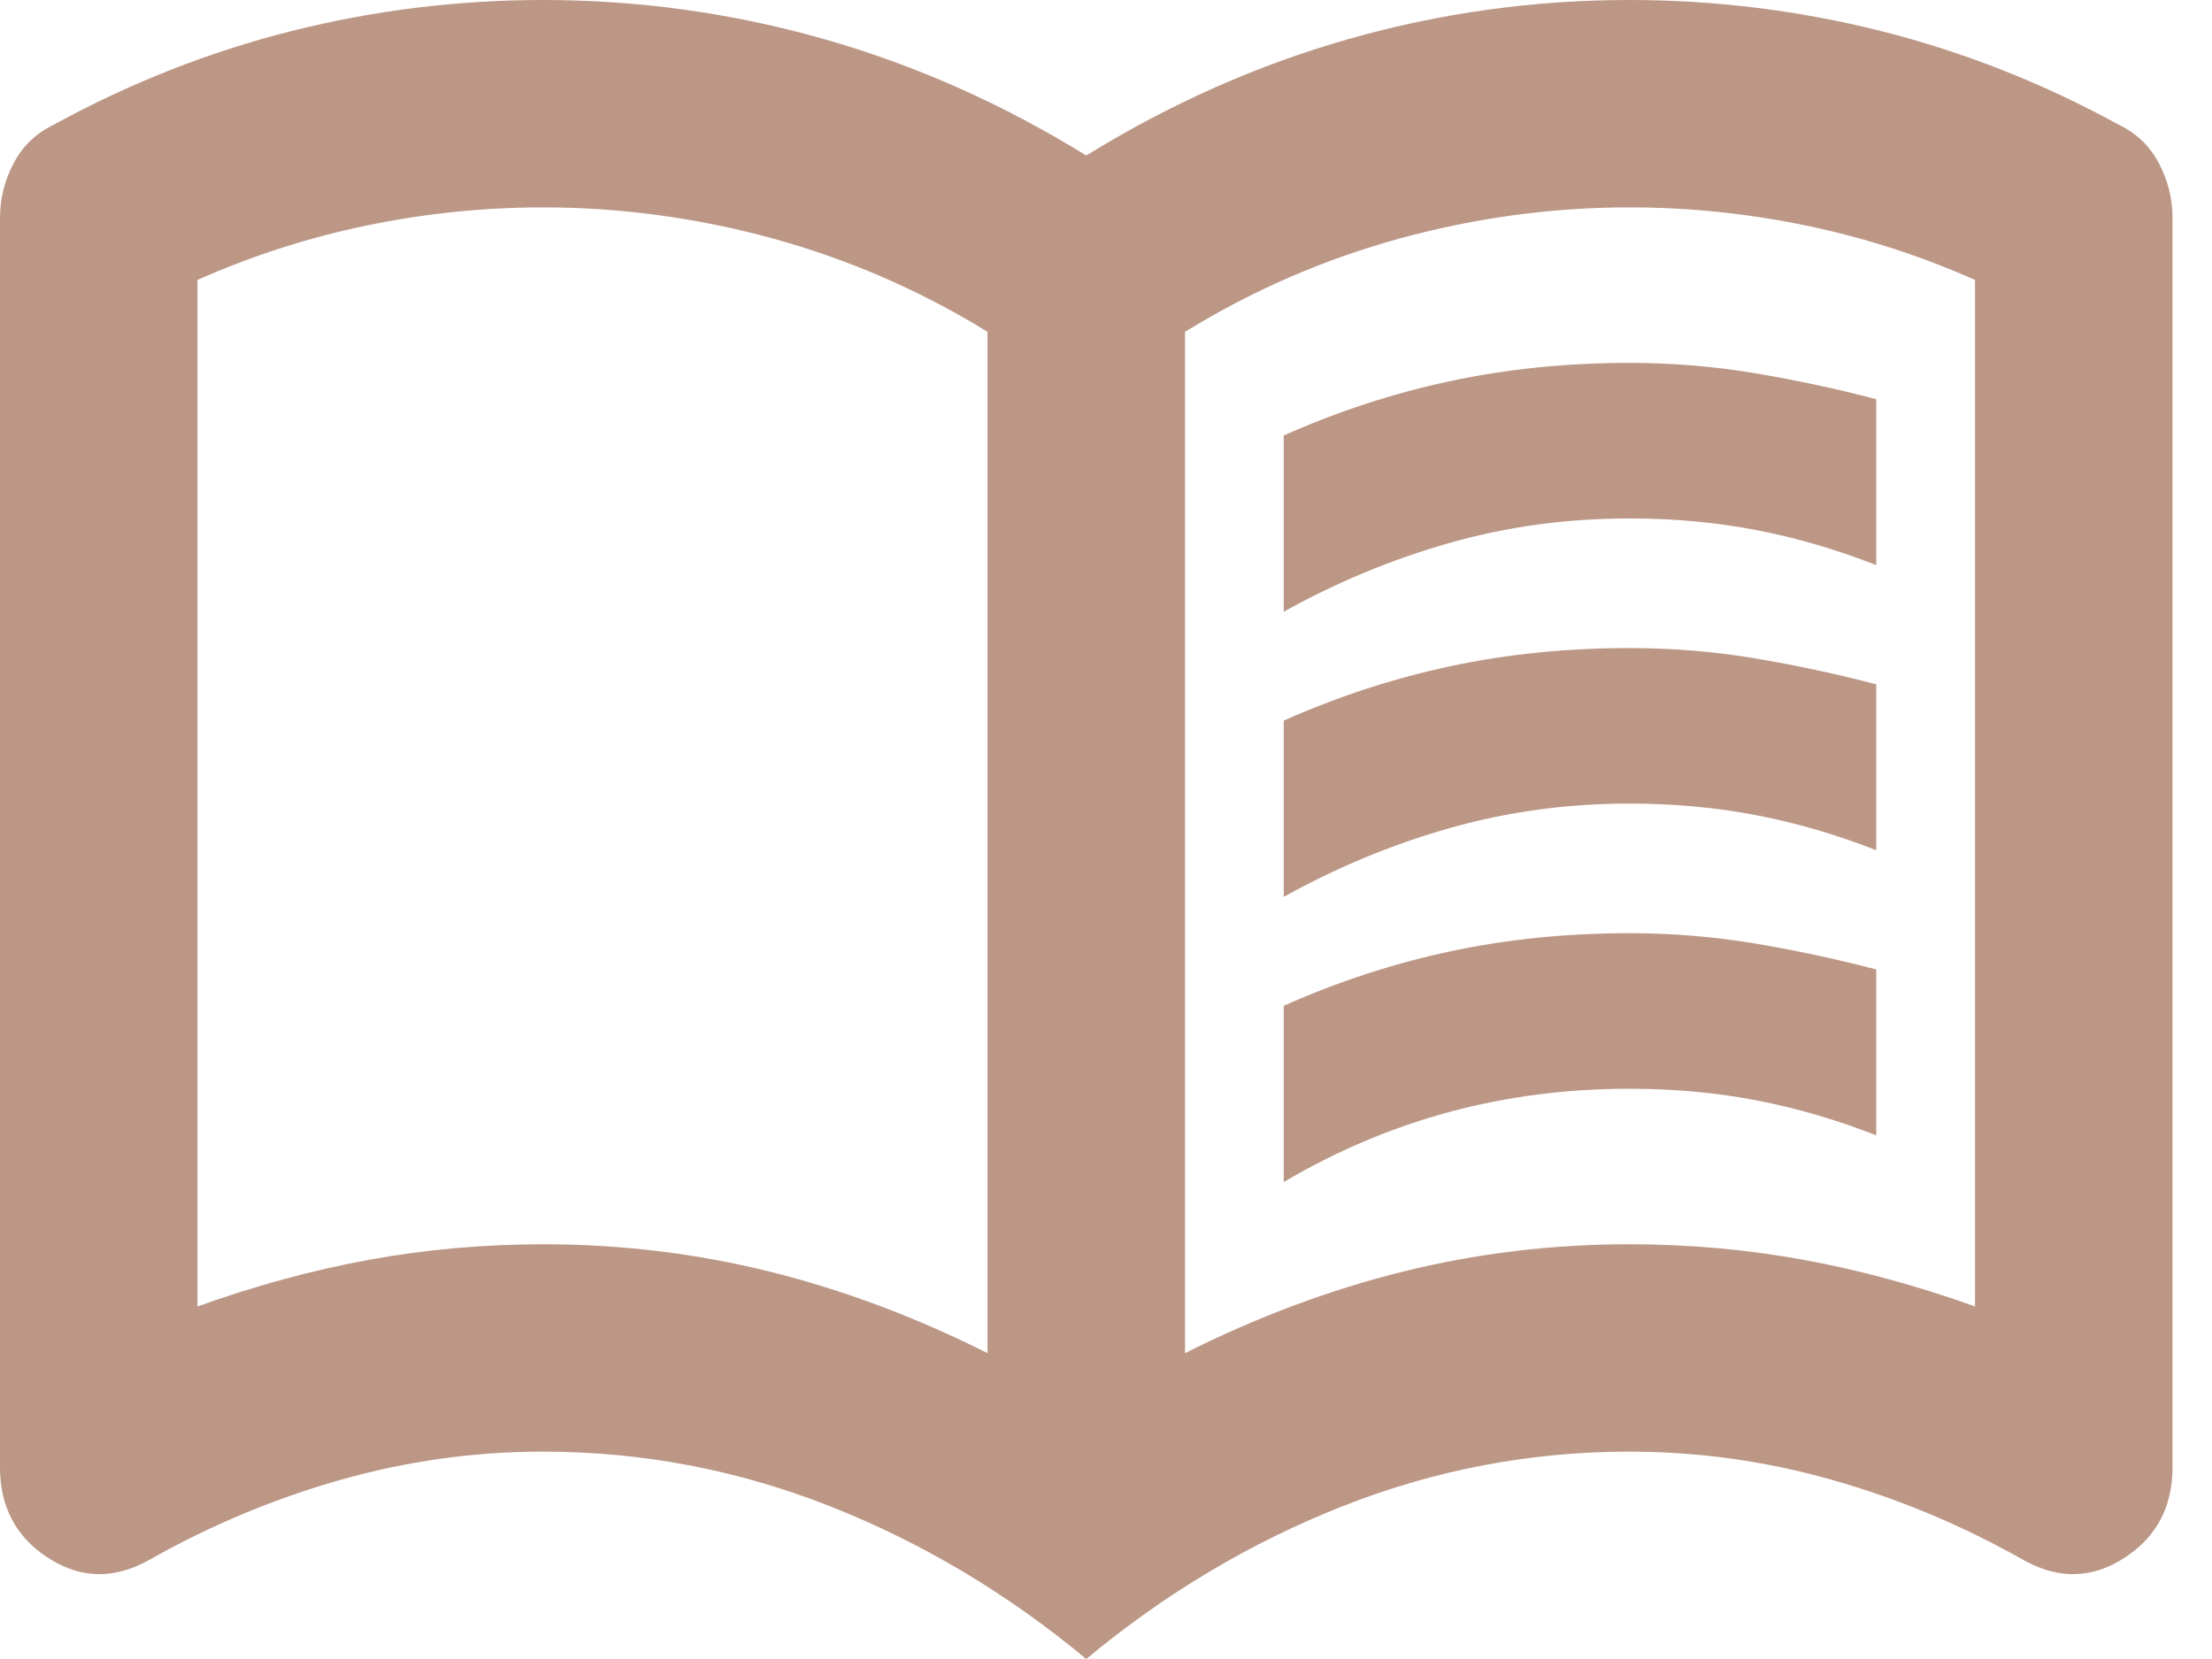 <svg width="40" height="30" viewBox="0 0 40 30" fill="none" xmlns="http://www.w3.org/2000/svg">
<path d="M23.214 11.062V7.875C24.196 7.438 25.201 7.109 26.228 6.891C27.255 6.672 28.333 6.562 29.464 6.562C30.238 6.562 30.997 6.625 31.741 6.75C32.485 6.875 33.214 7.031 33.929 7.219V10.219C33.214 9.938 32.493 9.727 31.763 9.586C31.034 9.445 30.268 9.375 29.464 9.375C28.333 9.375 27.247 9.523 26.205 9.82C25.164 10.117 24.167 10.531 23.214 11.062ZM23.214 21.375V18.188C24.196 17.75 25.201 17.422 26.228 17.203C27.255 16.984 28.333 16.875 29.464 16.875C30.238 16.875 30.997 16.938 31.741 17.062C32.485 17.188 33.214 17.344 33.929 17.531V20.531C33.214 20.25 32.493 20.039 31.763 19.898C31.034 19.758 30.268 19.688 29.464 19.688C28.333 19.688 27.247 19.828 26.205 20.109C25.164 20.391 24.167 20.812 23.214 21.375ZM23.214 16.219V13.031C24.196 12.594 25.201 12.266 26.228 12.047C27.255 11.828 28.333 11.719 29.464 11.719C30.238 11.719 30.997 11.781 31.741 11.906C32.485 12.031 33.214 12.188 33.929 12.375V15.375C33.214 15.094 32.493 14.883 31.763 14.742C31.034 14.602 30.268 14.531 29.464 14.531C28.333 14.531 27.247 14.68 26.205 14.977C25.164 15.273 24.167 15.688 23.214 16.219ZM9.821 22.5C11.22 22.5 12.582 22.664 13.906 22.992C15.231 23.32 16.548 23.812 17.857 24.469V6C16.637 5.25 15.342 4.688 13.973 4.312C12.604 3.938 11.22 3.75 9.821 3.75C8.75 3.75 7.686 3.859 6.629 4.078C5.573 4.297 4.554 4.625 3.571 5.062V23.625C4.613 23.25 5.647 22.969 6.674 22.781C7.701 22.594 8.75 22.5 9.821 22.5ZM21.429 24.469C22.738 23.812 24.055 23.32 25.38 22.992C26.704 22.664 28.066 22.5 29.464 22.5C30.536 22.5 31.585 22.594 32.612 22.781C33.638 22.969 34.673 23.25 35.714 23.625V5.062C34.732 4.625 33.713 4.297 32.656 4.078C31.6 3.859 30.536 3.75 29.464 3.75C28.066 3.75 26.681 3.938 25.312 4.312C23.944 4.688 22.649 5.25 21.429 6V24.469ZM19.643 30C18.214 28.812 16.667 27.891 15 27.234C13.333 26.578 11.607 26.25 9.821 26.25C8.571 26.25 7.344 26.422 6.138 26.766C4.933 27.109 3.78 27.594 2.679 28.219C2.054 28.562 1.451 28.547 0.871 28.172C0.29 27.797 0 27.25 0 26.531V3.938C0 3.594 0.082 3.266 0.246 2.953C0.409 2.641 0.655 2.406 0.982 2.25C2.351 1.5 3.78 0.938 5.268 0.562C6.756 0.188 8.274 0 9.821 0C11.548 0 13.237 0.234 14.888 0.703C16.54 1.172 18.125 1.875 19.643 2.812C21.161 1.875 22.745 1.172 24.397 0.703C26.049 0.234 27.738 0 29.464 0C31.012 0 32.53 0.188 34.018 0.562C35.506 0.938 36.934 1.5 38.304 2.25C38.631 2.406 38.877 2.641 39.04 2.953C39.204 3.266 39.286 3.594 39.286 3.938V26.531C39.286 27.25 38.995 27.797 38.415 28.172C37.835 28.547 37.232 28.562 36.607 28.219C35.506 27.594 34.353 27.109 33.147 26.766C31.942 26.422 30.714 26.25 29.464 26.25C27.679 26.25 25.952 26.578 24.286 27.234C22.619 27.891 21.071 28.812 19.643 30Z" fill="#BC9786"/>
</svg>
